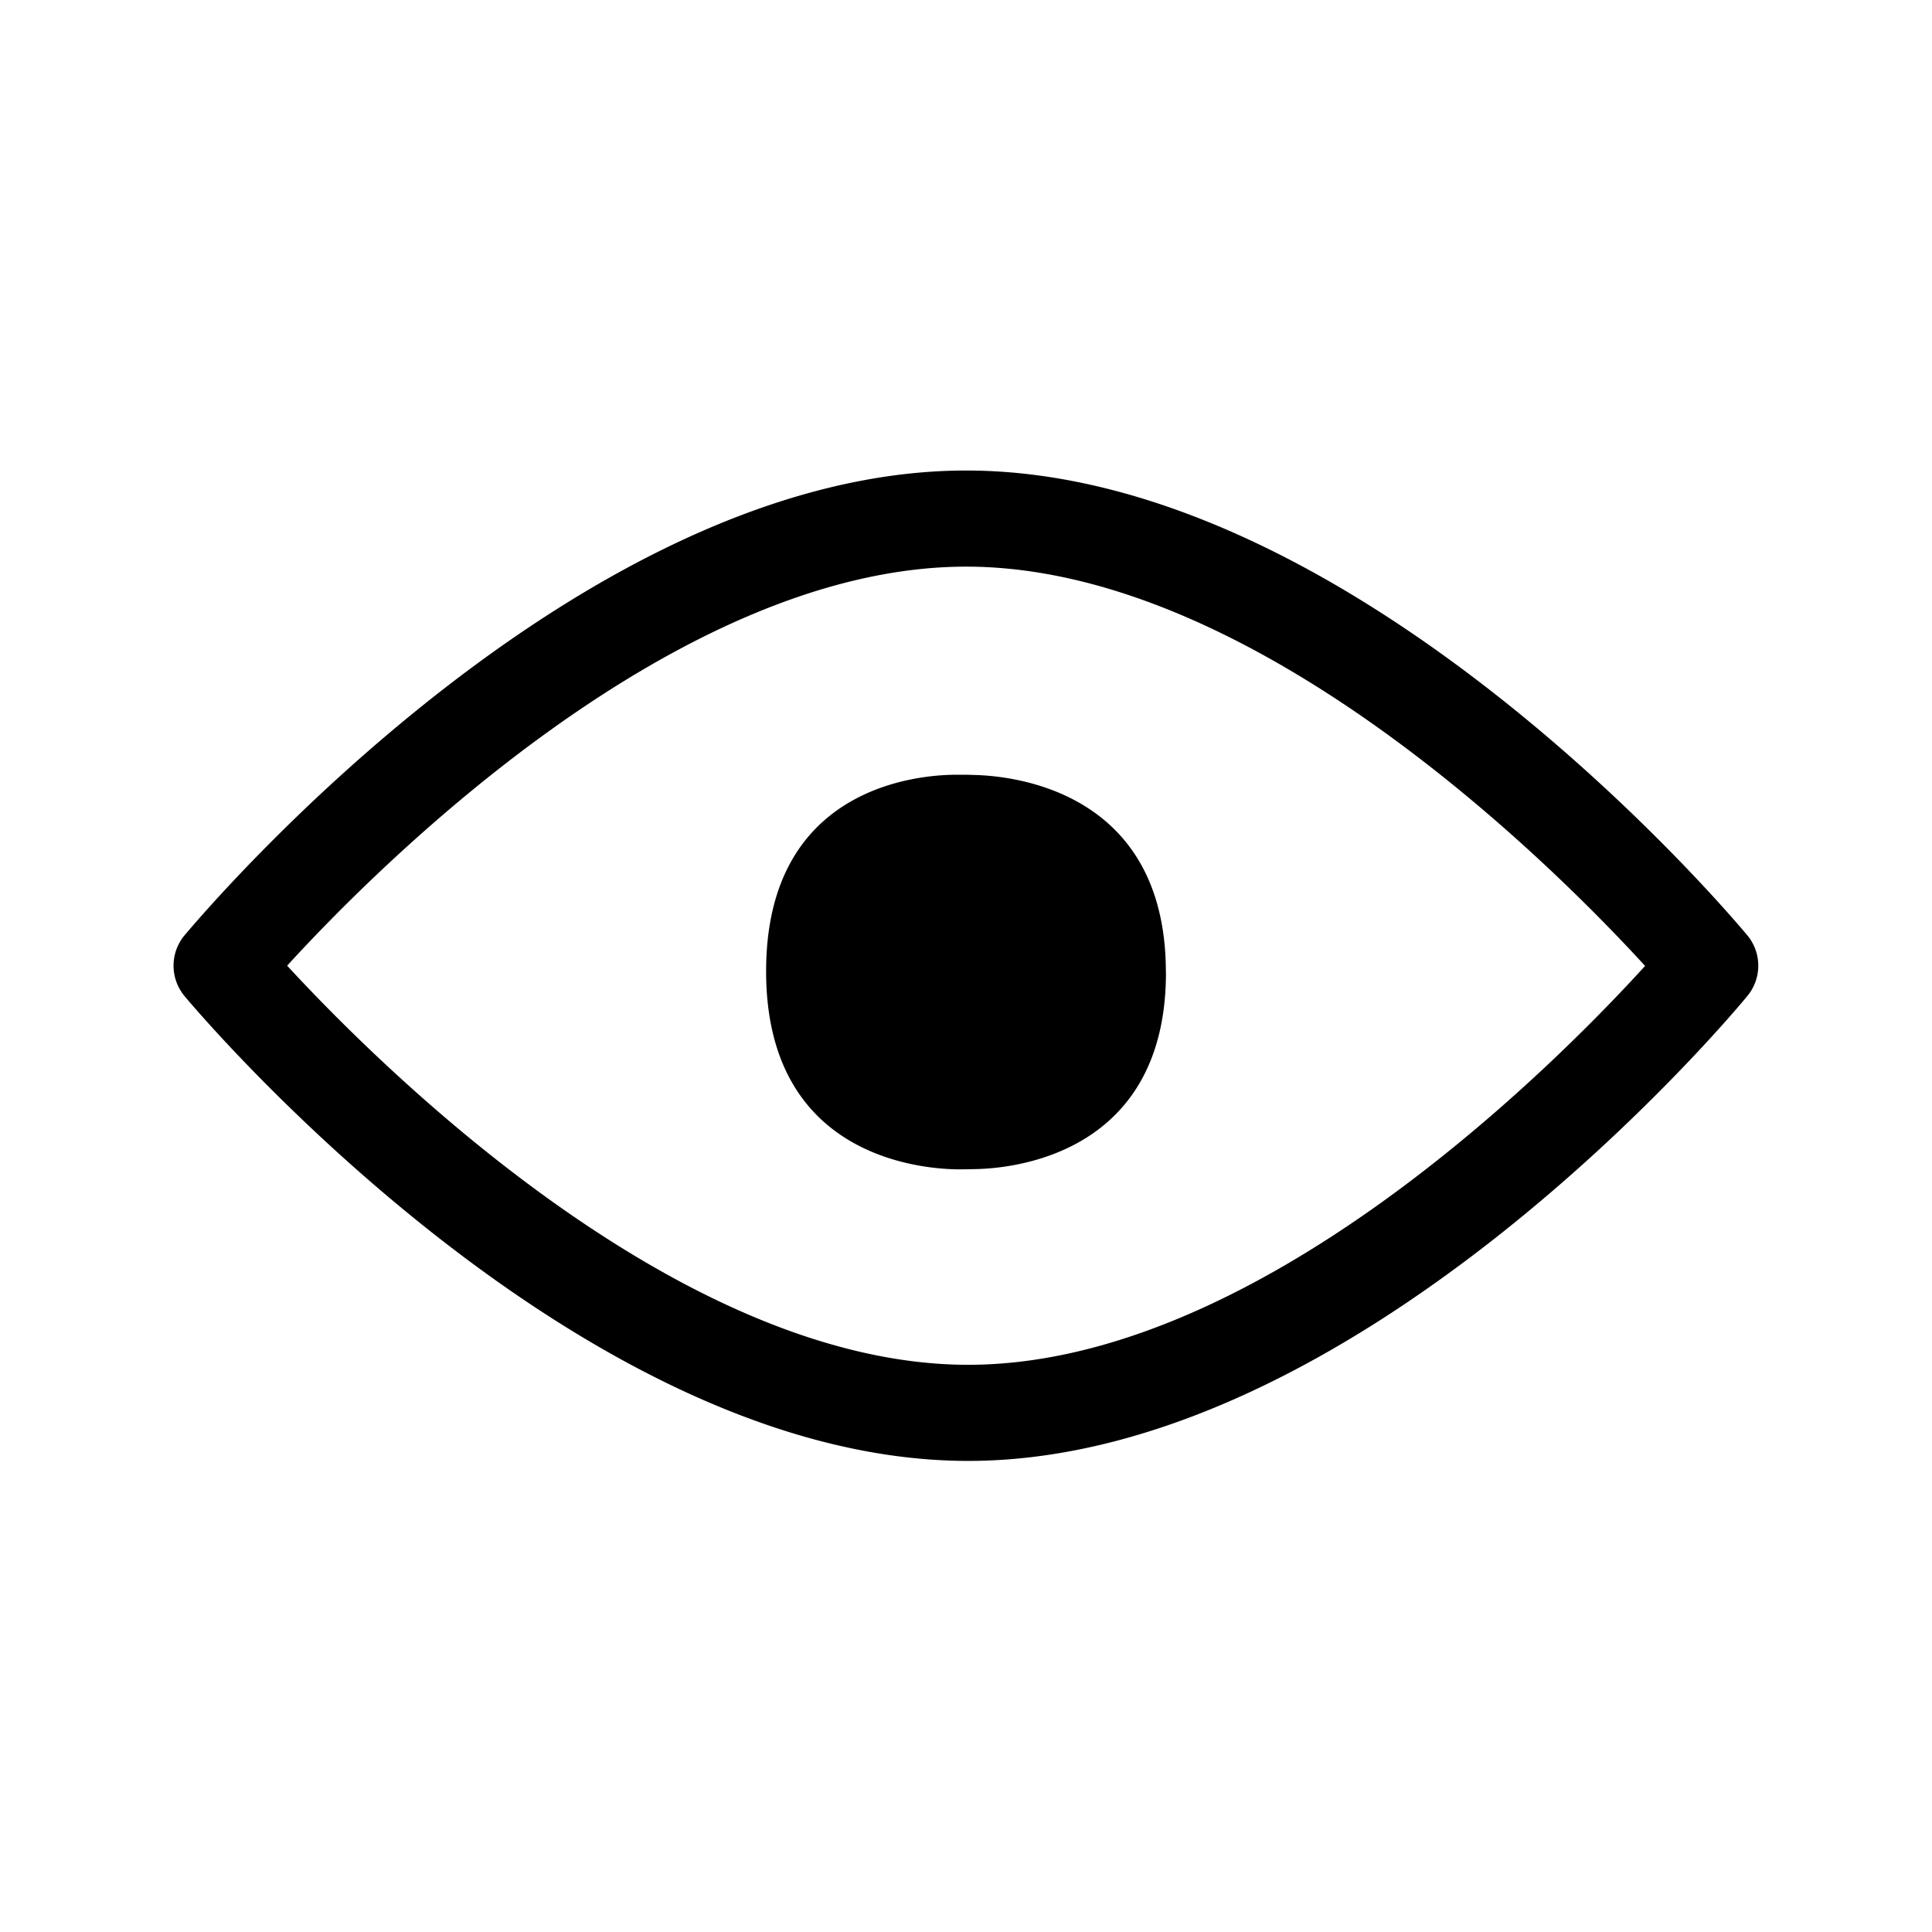 <svg xmlns="http://www.w3.org/2000/svg" width="24" height="24" fill="none"><path fill="#000" d="M21.705 12.374c-.194.239-4.83 5.774-9.678 5.774s-9.535-5.535-9.731-5.77a.59.59 0 0 1-.003-.76l.003-.003c.235-.279 4.874-5.77 9.706-5.77 4.851 0 9.507 5.538 9.703 5.773a.59.59 0 0 1 0 .756m-9.678 4.58c3.602 0 7.3-3.736 8.409-4.955-1.115-1.218-4.835-4.96-8.434-4.96-3.603 0-7.32 3.736-8.435 4.957 1.124 1.219 4.86 4.958 8.46 4.958m2.456-4.874c0-2.252-1.893-2.442-2.38-2.453-.07-.003-.157-.003-.233-.003-.501.003-2.353.17-2.353 2.442 0 2.275 1.871 2.451 2.37 2.46q.113 0 .227-.003c.473-.008 2.37-.185 2.37-2.443"/></svg>